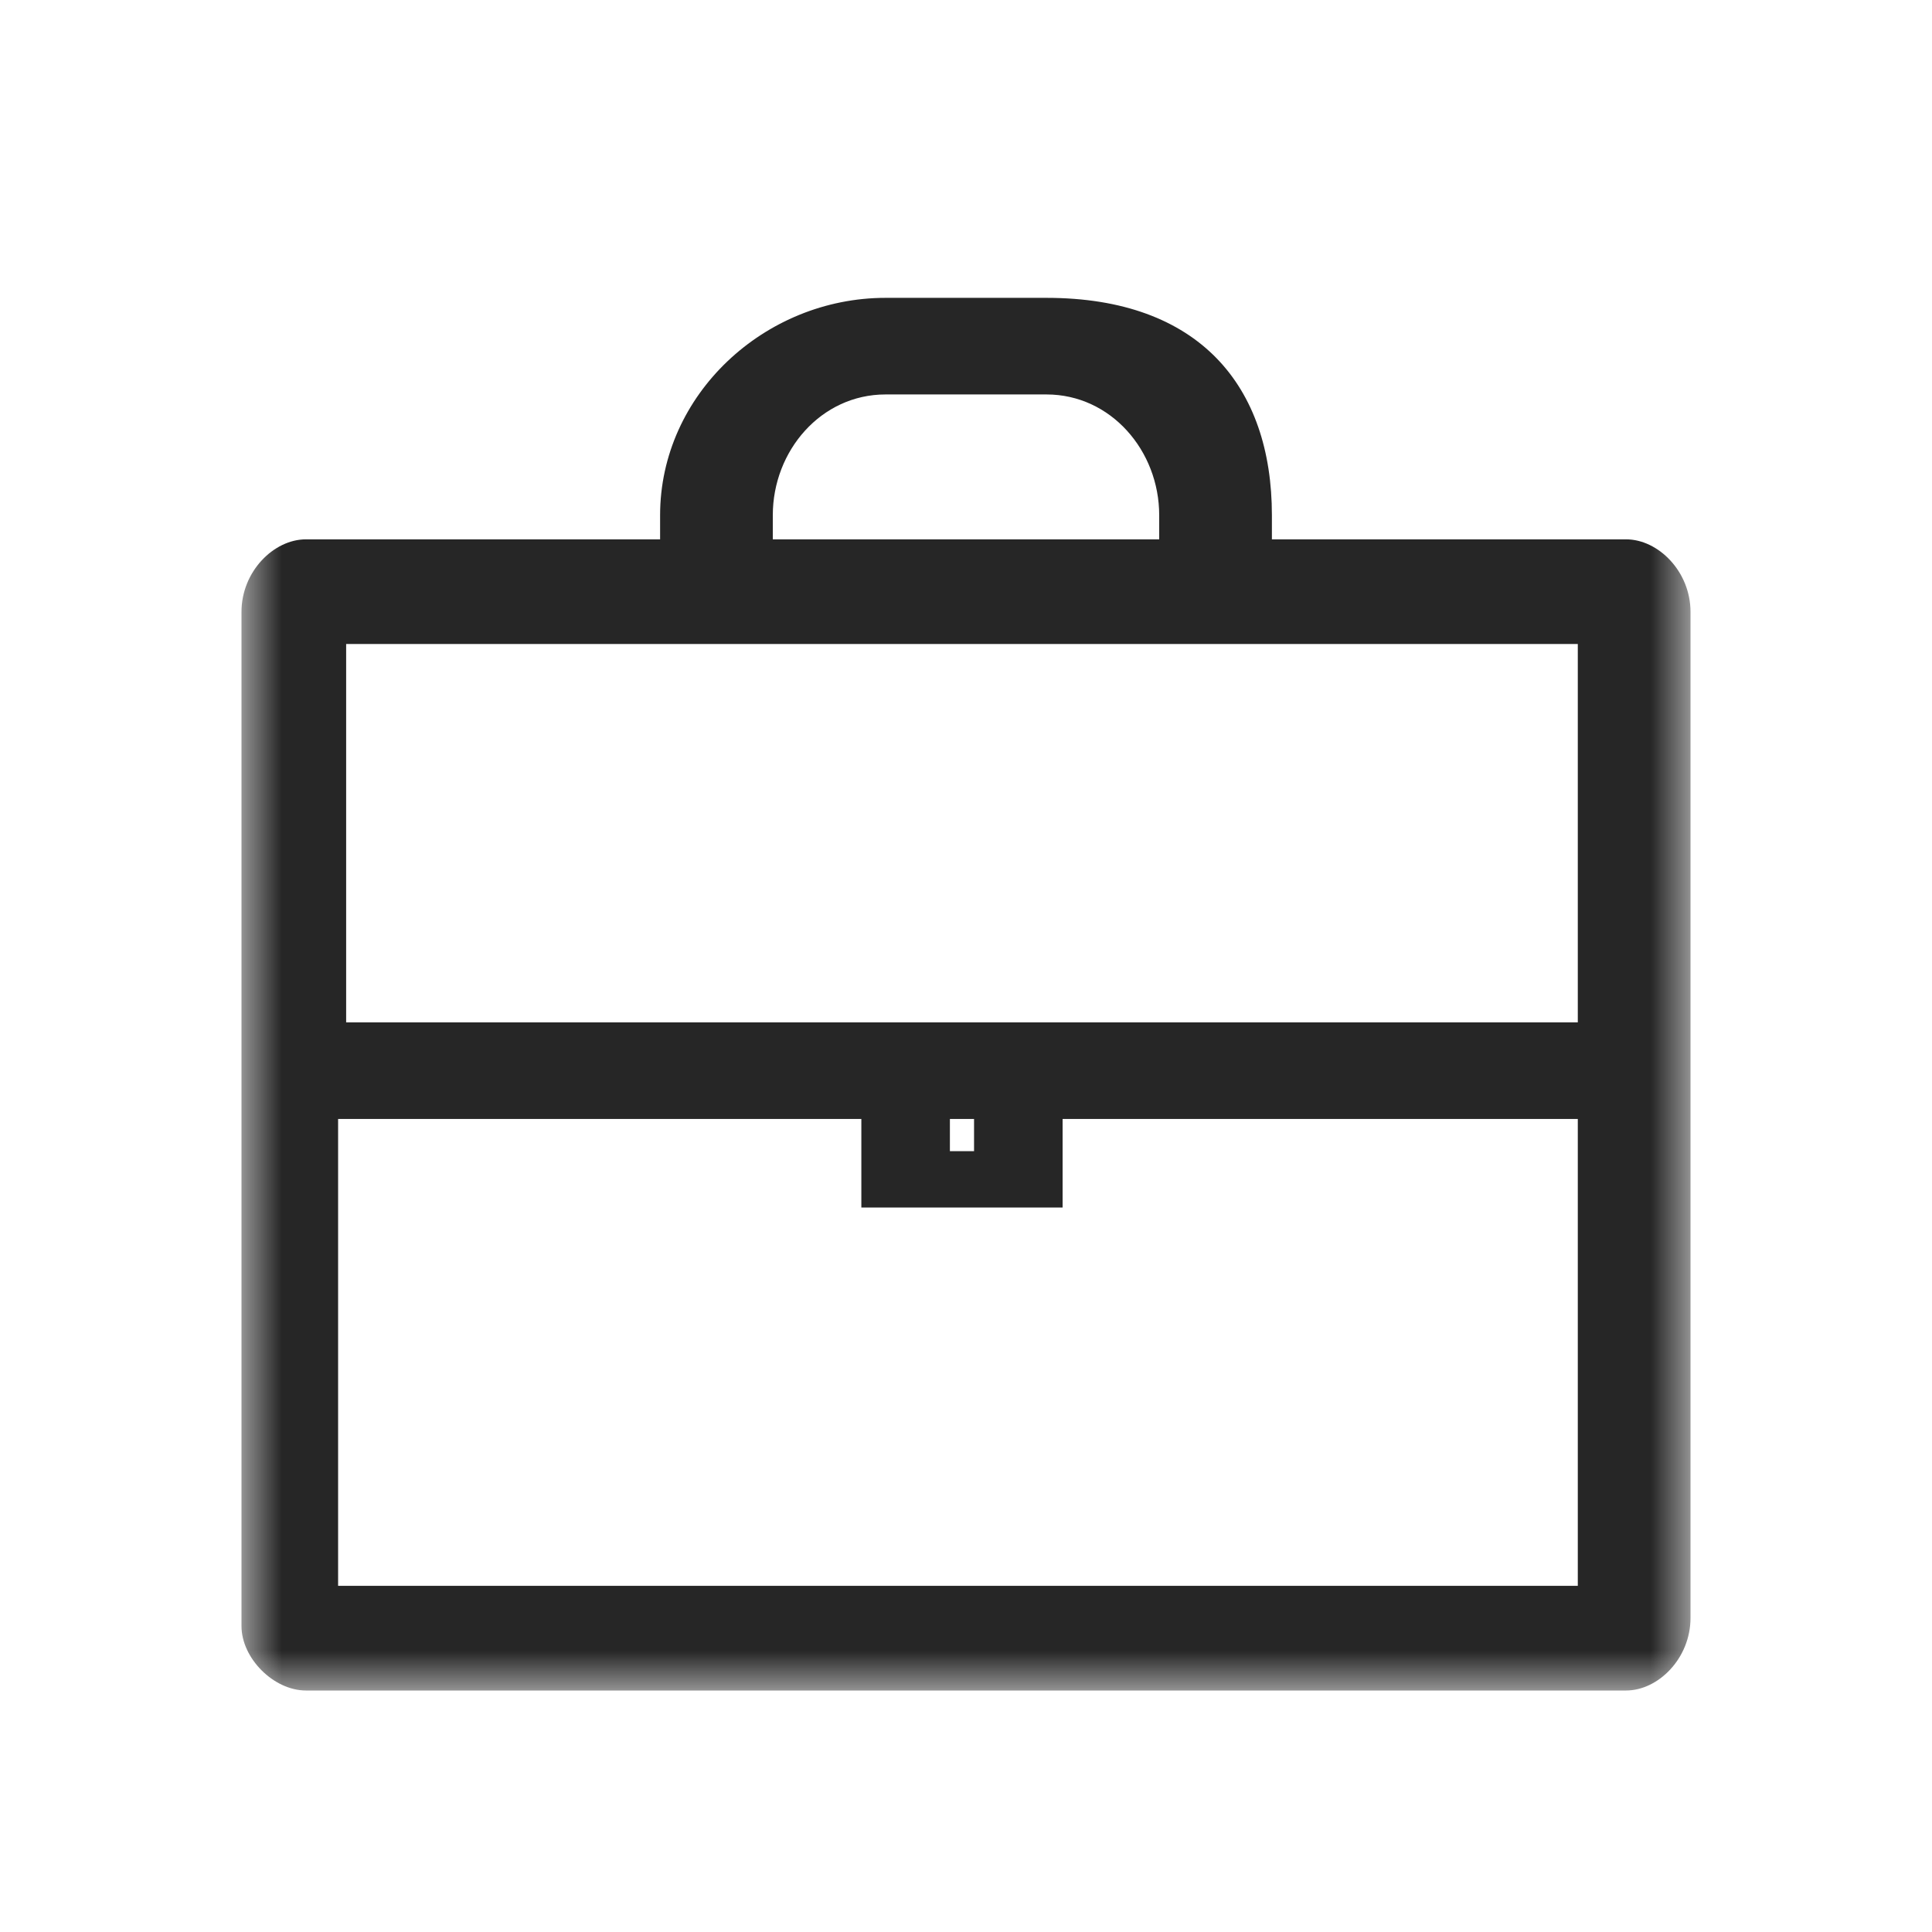 <svg width="24" height="24" viewBox="0 0 24 24" fill="none" xmlns="http://www.w3.org/2000/svg">
<mask id="mask0_3105_133698" style="mask-type:luminance" maskUnits="userSpaceOnUse" x="3" y="3" width="18" height="18">
<path d="M21 3H3V21H21V3Z" fill="white"/>
</mask>
<g mask="url(#mask0_3105_133698)">
<path d="M20.2 6.7H15.8V6.4C15.8 4.8 14.9 3.7 13 3.7H11C9.5 3.7 8.2 4.9 8.2 6.4V6.7H3.8C3.4 6.7 3 7.1 3 7.6V20.2C3 20.6 3.4 21 3.8 21H20.2C20.6 21 21 20.6 21 20.1V7.6C21 7.1 20.6 6.7 20.2 6.7ZM9.6 6.4C9.6 5.6 10.2 4.9 11 4.9H13C13.8 4.9 14.4 5.6 14.4 6.4V6.7H9.6V6.4ZM19.6 8V12.7H4.3V8H19.6ZM11.8 13.9H12.1V14.3H11.8V13.9ZM4.2 19.7V13.9H10.7V15H13.2V13.9H19.6V19.7H4.2Z" fill="#262626"/>
</g>
</svg>
